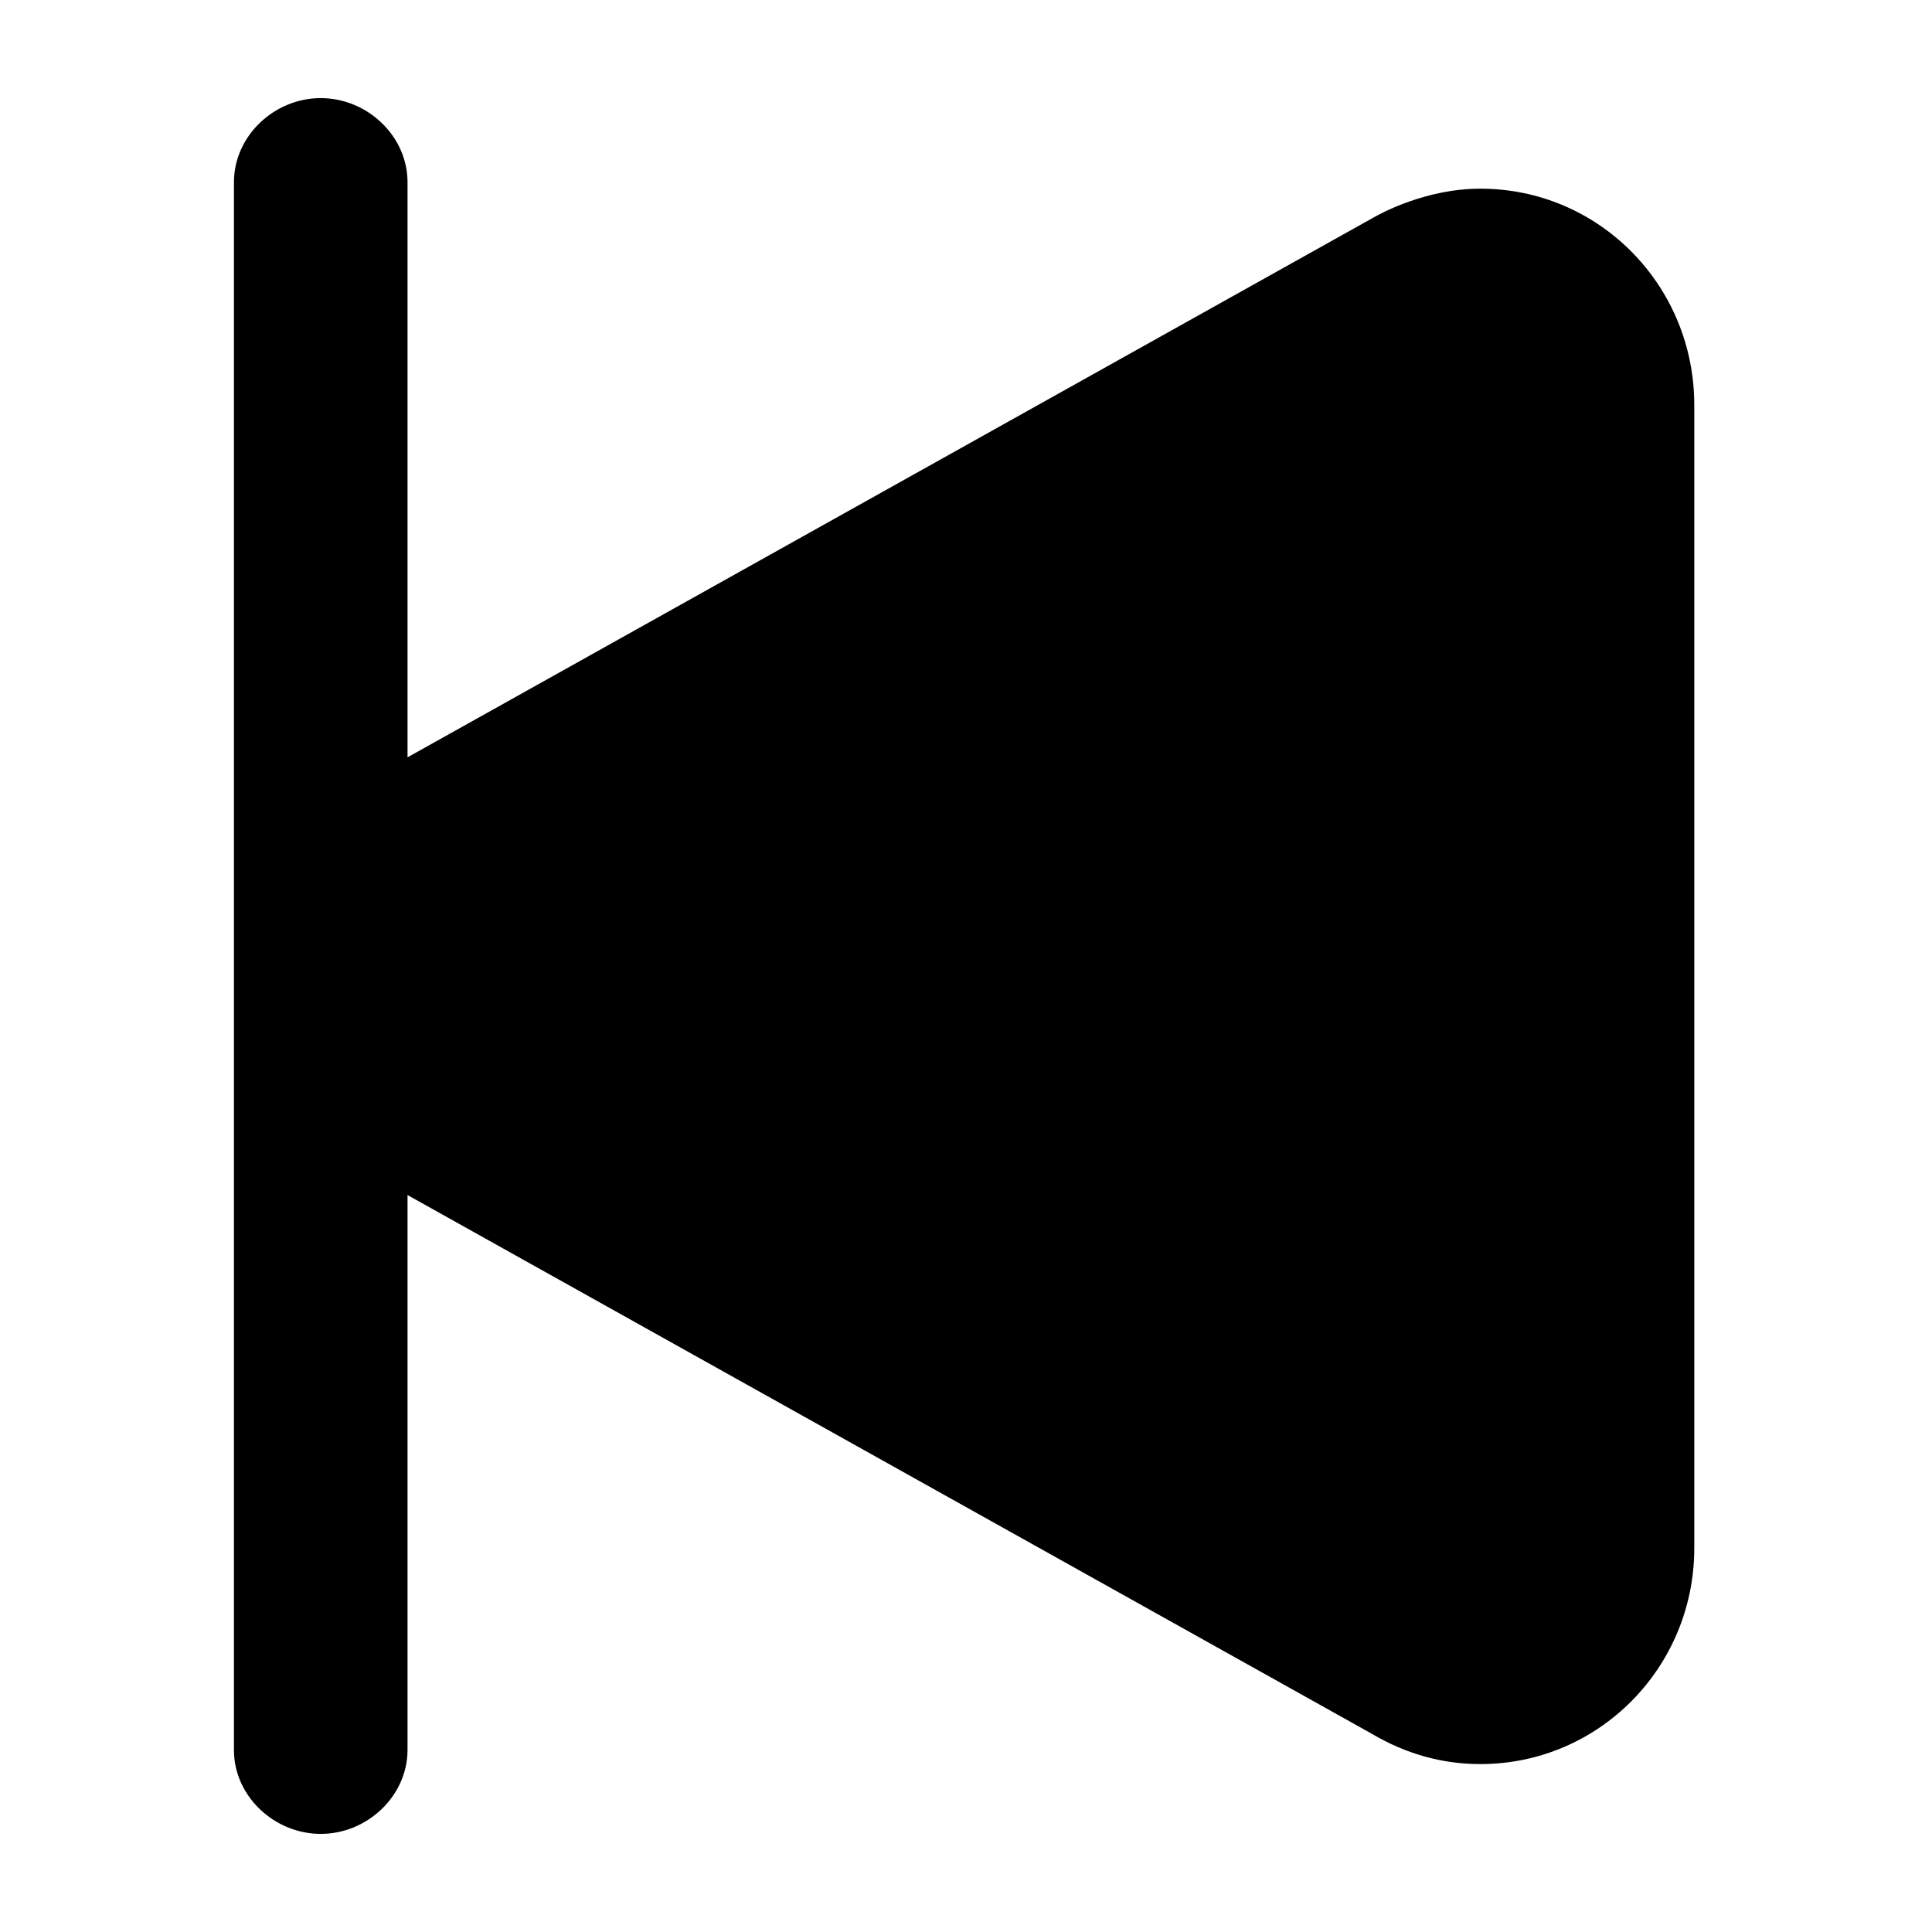 <?xml version="1.0" encoding="utf-8"?>
<!-- Generator: Adobe Illustrator 18.1.1, SVG Export Plug-In . SVG Version: 6.00 Build 0)  -->
<!DOCTYPE svg PUBLIC "-//W3C//DTD SVG 1.1//EN" "http://www.w3.org/Graphics/SVG/1.1/DTD/svg11.dtd">
<svg version="1.1" xmlns="http://www.w3.org/2000/svg" xmlns:xlink="http://www.w3.org/1999/xlink" x="0px" y="0px"
	 viewBox="0 0 512 512" enable-background="new 0 0 512 512" xml:space="preserve">
<g id="Layer_1">
	<path d="M392.3,50c-14.4,0-26.3,6.5-28.4,7.7L108,200.7V48.3C108,36,97.3,26,85,26S62,36,62,48.3v415.5C62,476,72.7,486,85,486
		s23-10,23-22.3V316.7l255.6,142.8c8.8,5.2,18.4,8,28.7,8c31.5,0,56.7-25.7,56.7-57.2v-303C449,75.7,423.8,50,392.3,50z"/>
</g>
<g id="Layer_2">
</g>
</svg>

